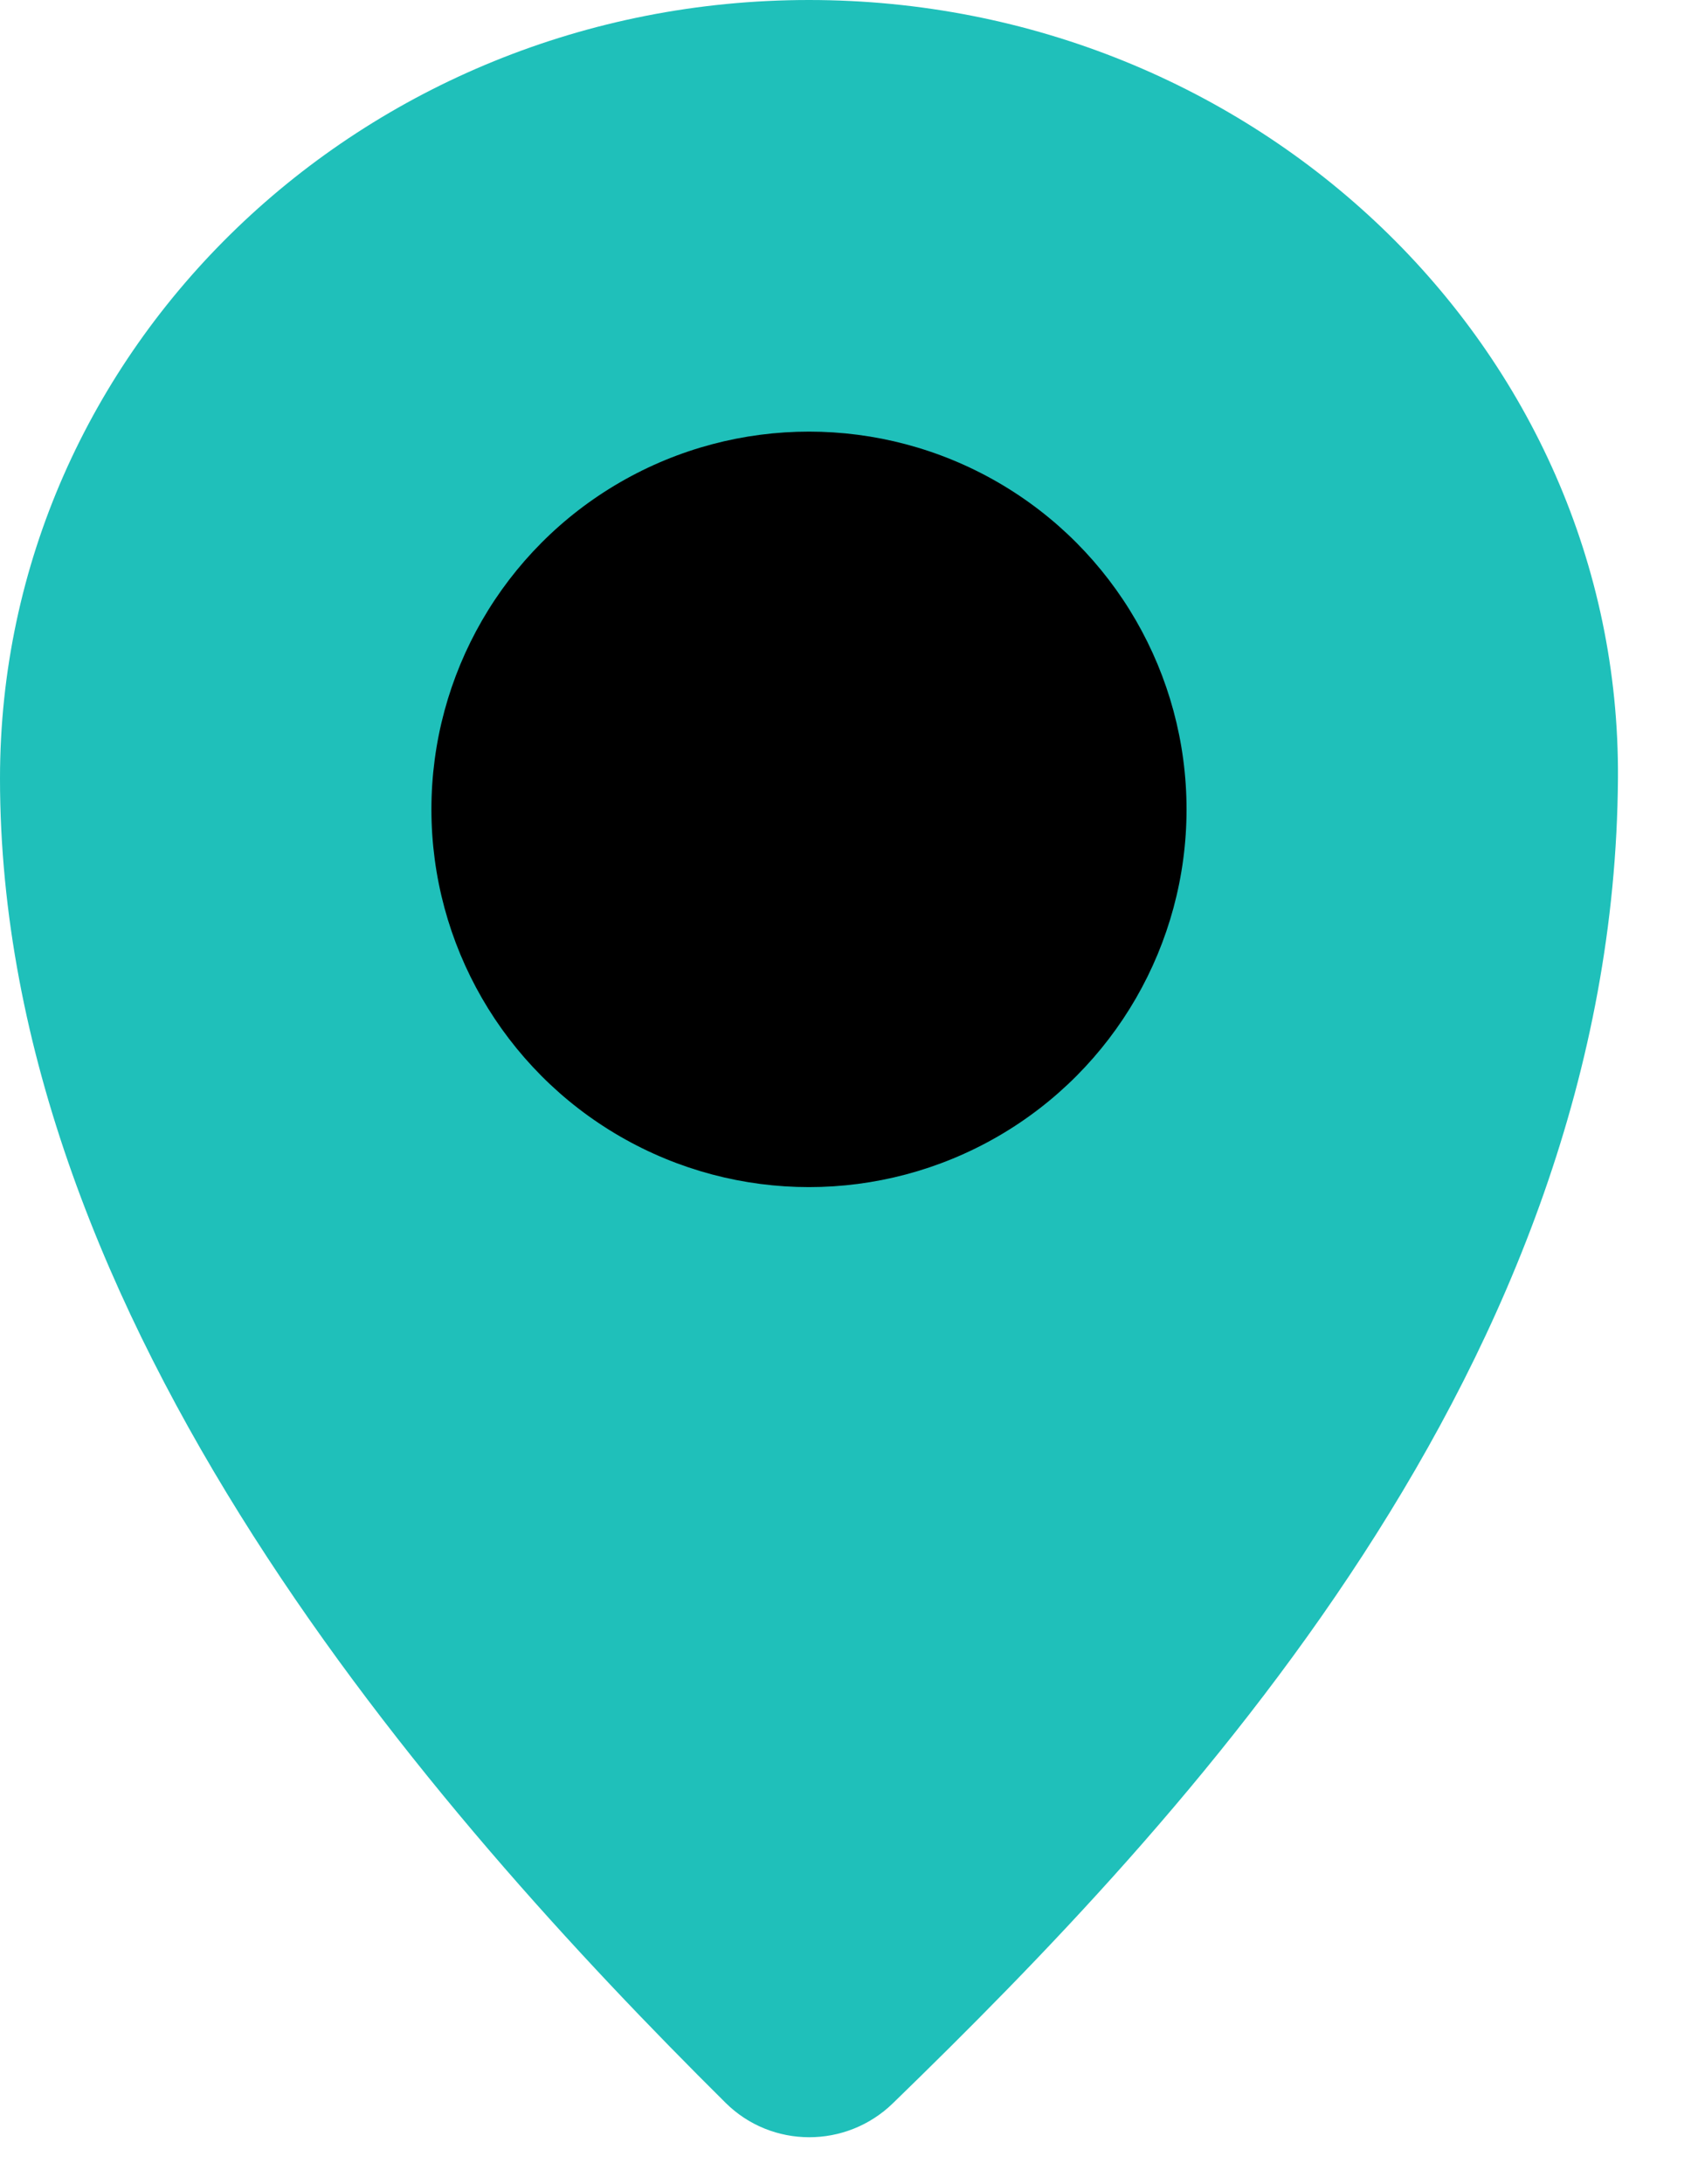 <svg width="14" height="18" viewBox="0 0 14 18" fill="none" xmlns="http://www.w3.org/2000/svg">
<path d="M13.34 6.415C13.308 11.247 9.762 15.002 7.362 17.333C6.977 17.707 6.363 17.707 5.982 17.329C3.576 14.942 0 10.895 0 6.415C0 2.872 2.986 0 6.67 0C10.354 0 13.364 2.872 13.34 6.415Z" fill="#1FC0BA"/>
<circle cx="6.67" cy="6.67" r="3.113" fill="black"/>
</svg>
